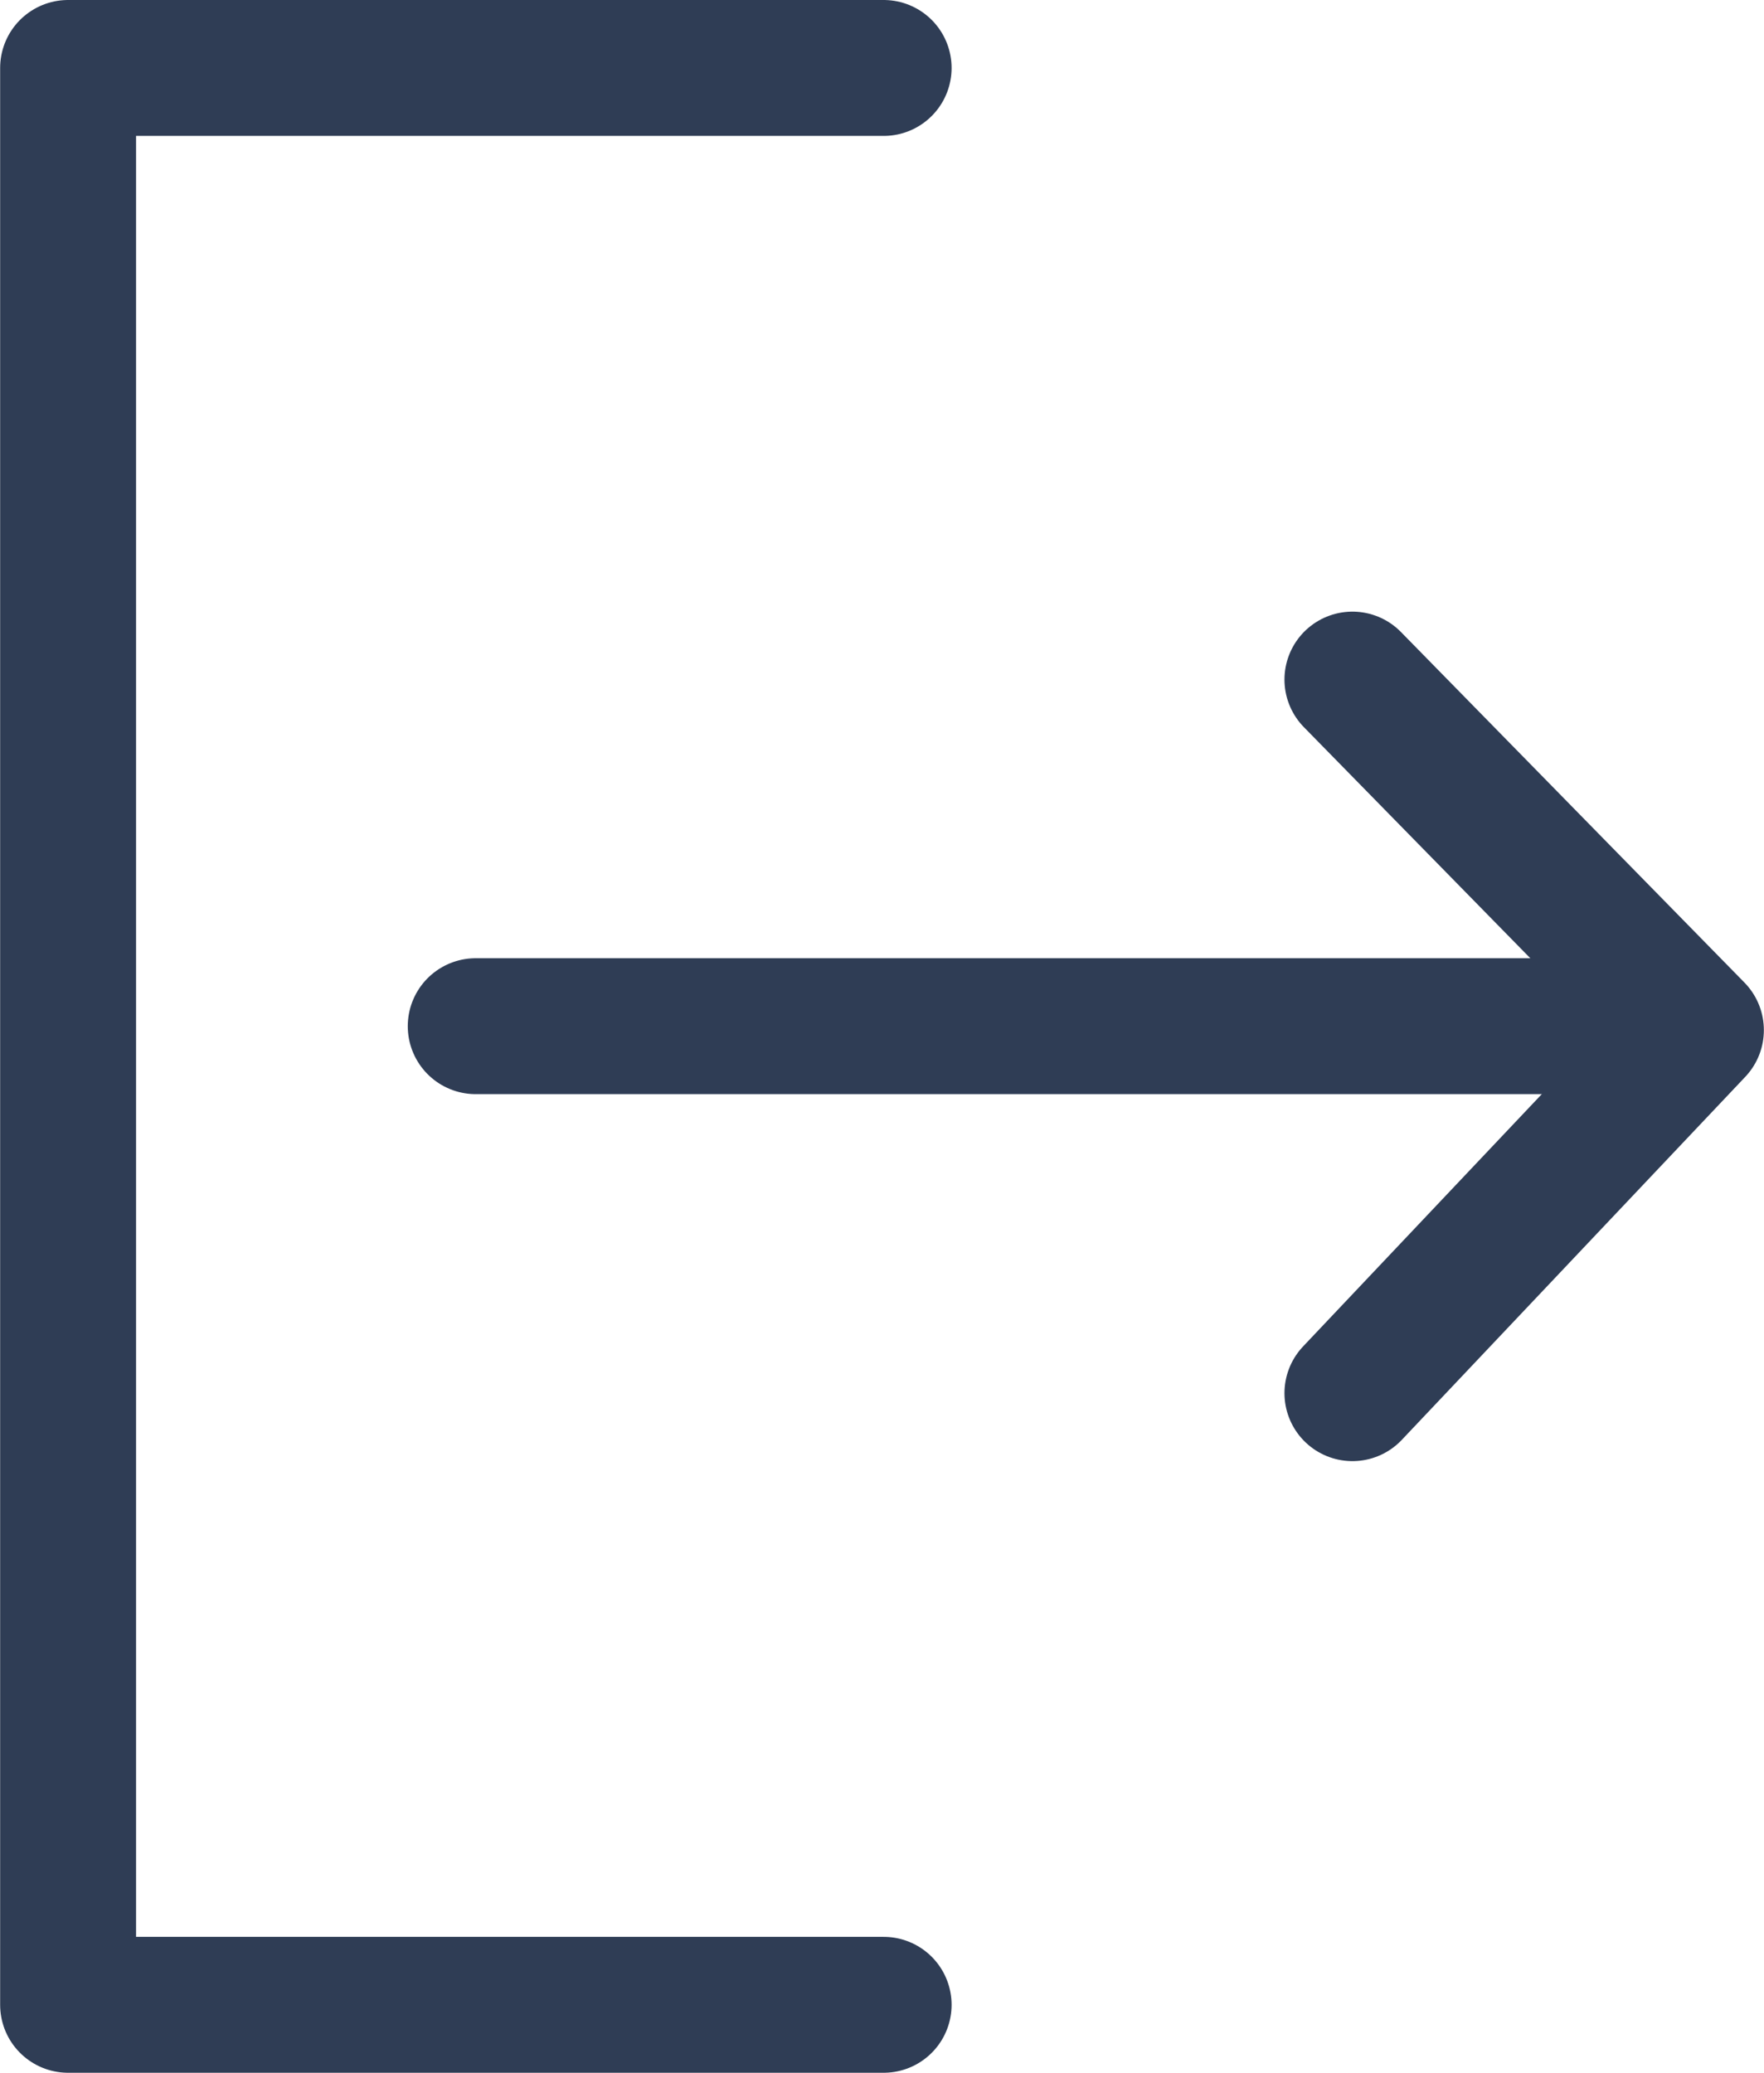 <svg xmlns="http://www.w3.org/2000/svg" width="12.978" height="15.25" viewBox="0 0 12.978 15.25">
  <g id="Componente_1" data-name="Componente 1" transform="translate(0.5 0.5)">
    <path id="Trazado_3260" data-name="Trazado 3260" d="M-2084.166,7011.167h-6v14.25h6" transform="translate(2090.167 -7011.167)" fill="none" stroke="#2f3d55" stroke-linecap="round" stroke-linejoin="round" stroke-width="1"/>
    <path id="Trazado_3261" data-name="Trazado 3261" d="M-2086.833,7019h8.7" transform="translate(2089.833 -7011.95)" fill="none" stroke="#2f3d55" stroke-linecap="round" stroke-width="1"/>
    <path id="Trazado_3262" data-name="Trazado 3262" d="M-2079.667,7016.167l2.527,2.579-2.527,2.671" transform="translate(2089.117 -7011.667)" fill="none" stroke="#2f3d55" stroke-linecap="round" stroke-linejoin="round" stroke-width="1"/>
  </g>
</svg>
